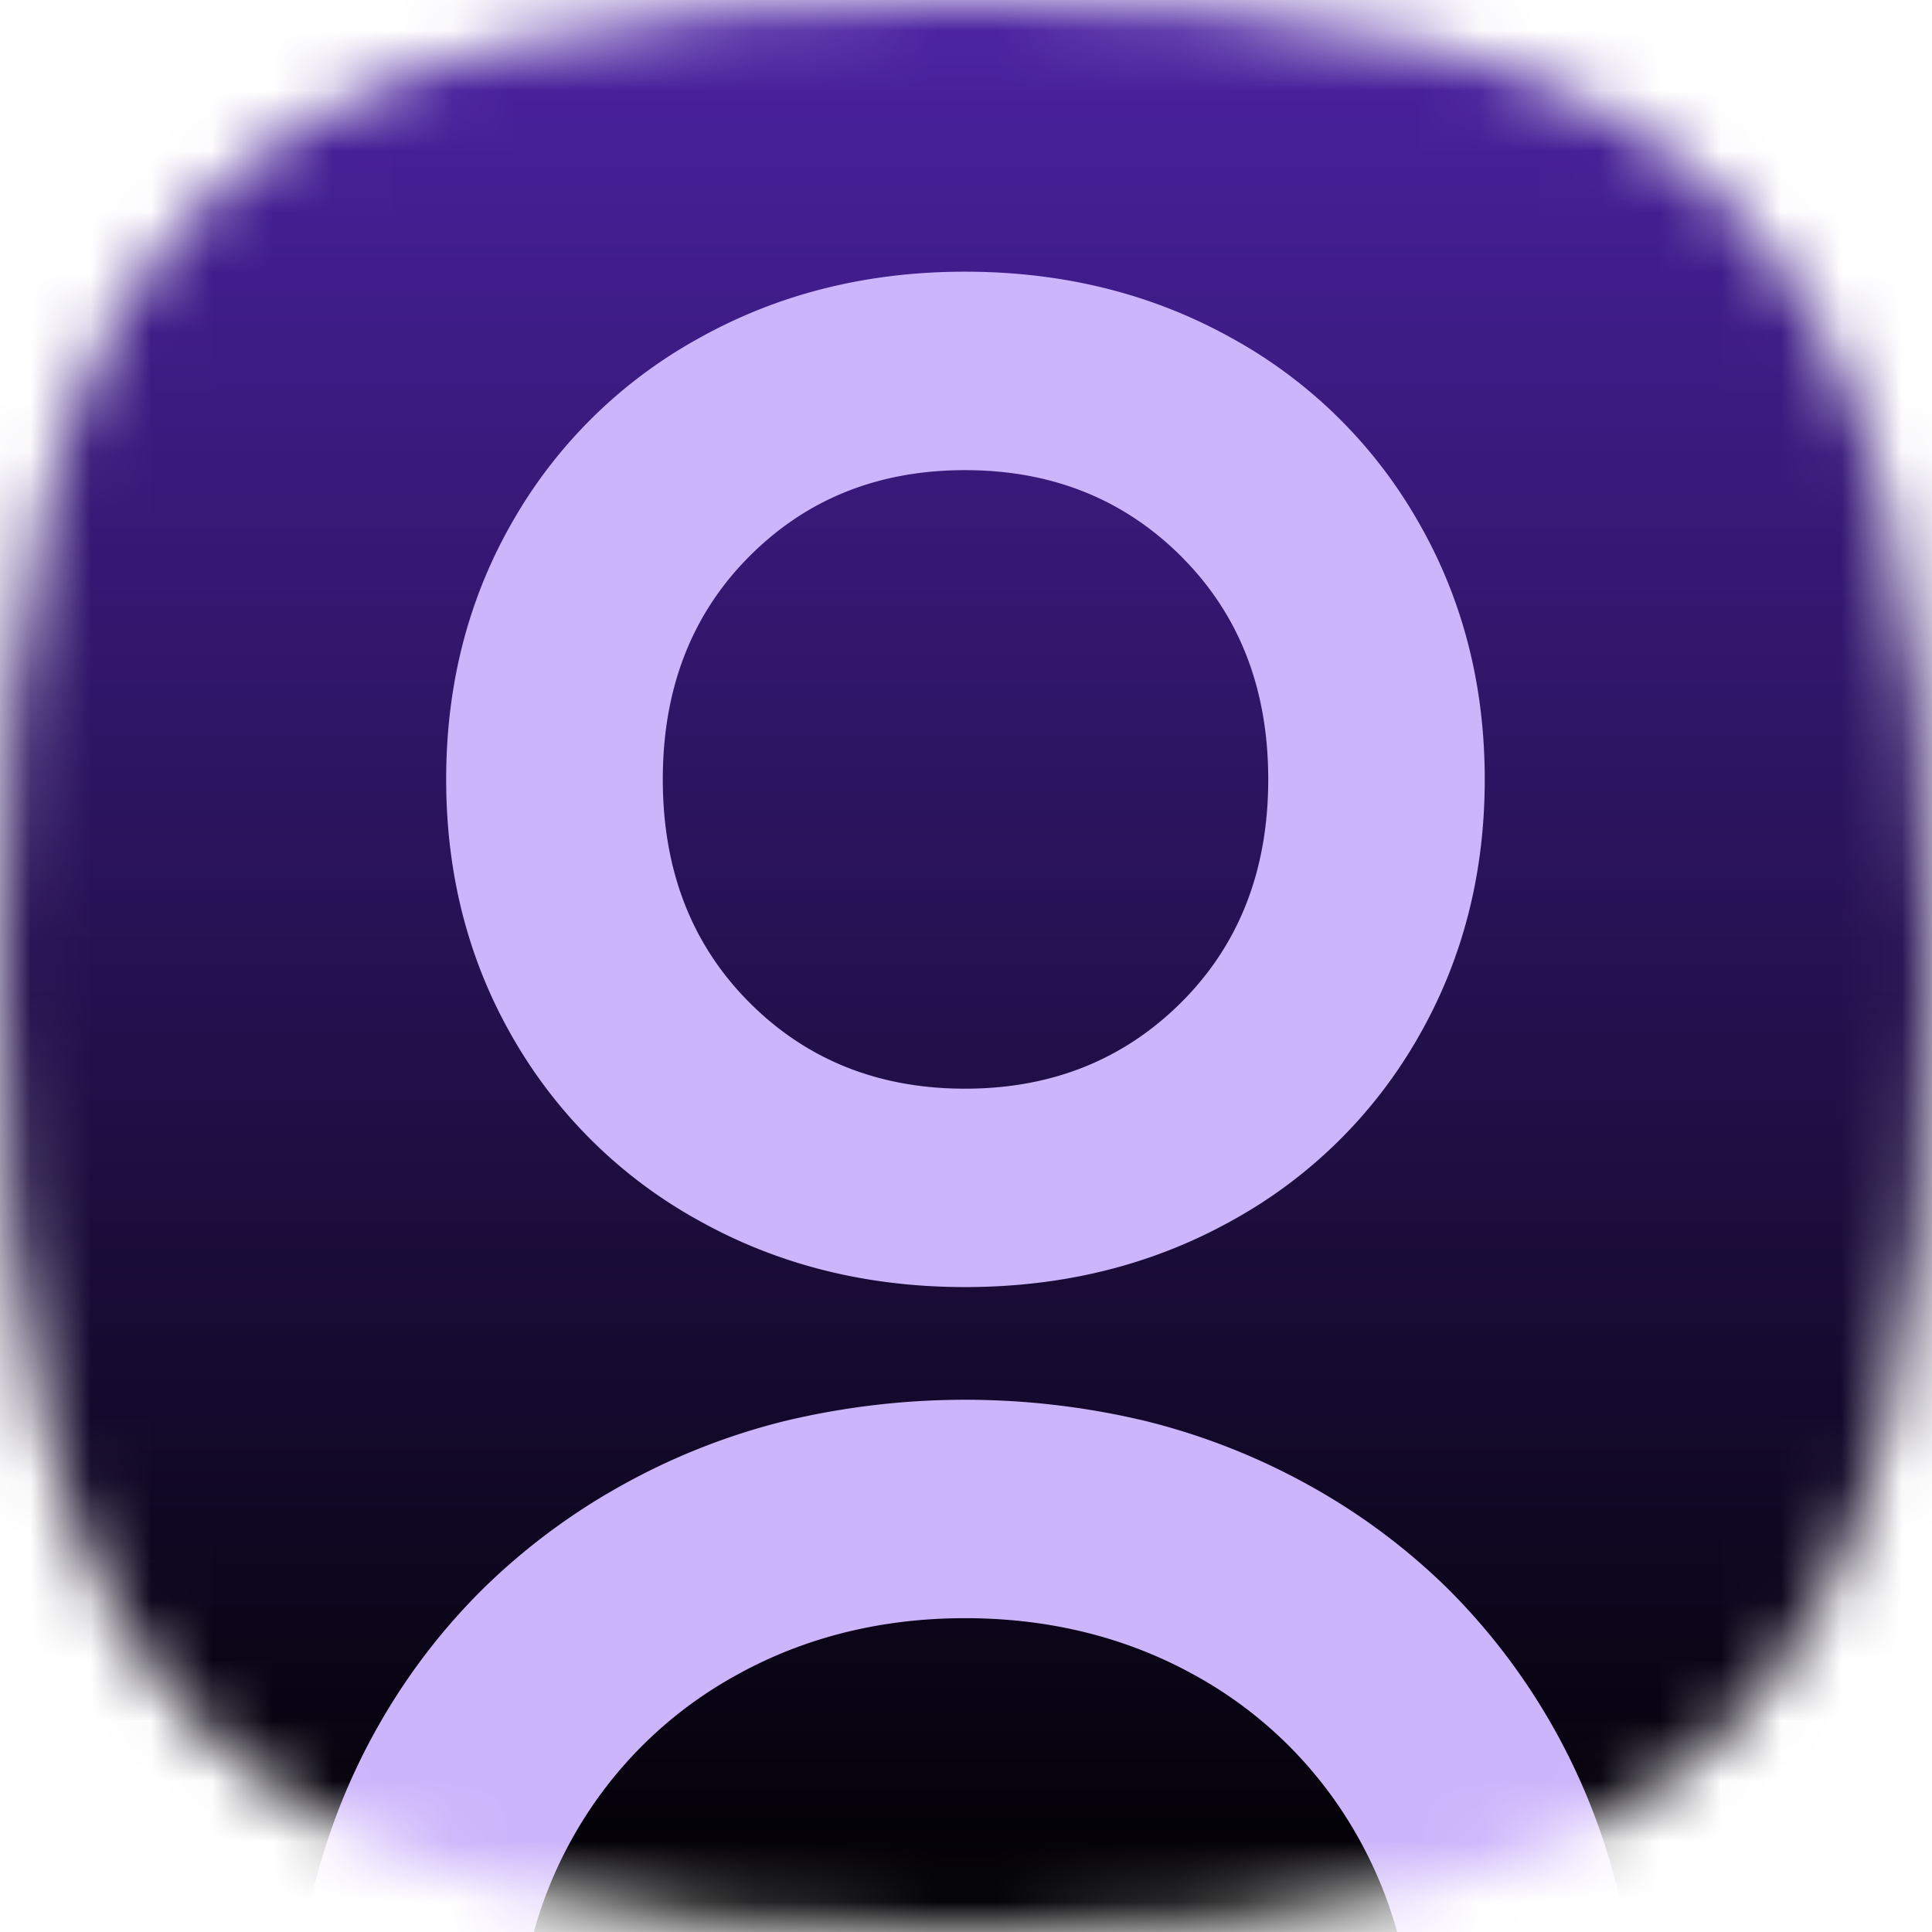 <svg xmlns="http://www.w3.org/2000/svg" fill="none" viewBox="0 0 32 32"><defs><clipPath id="truefans__a"><path fill="#fff" d="M0 0h32v32H0z"/></clipPath><clipPath id="truefans__d"><path fill="#fff" d="M2.25 4.5h27.5V32H2.25z"/></clipPath><linearGradient id="truefans__c" x1="16" x2="16" y1="0" y2="32" gradientUnits="userSpaceOnUse"><stop stop-color="#4B22A2"/><stop offset="1"/></linearGradient></defs><g clip-path="url(#truefans__a)"><mask id="truefans__b" width="32" height="32" x="0" y="0" maskUnits="userSpaceOnUse" style="mask-type:alpha"><path fill="#000" d="M16 0c12.357 0 16 3.643 16 16s-3.643 16-16 16S0 28.357 0 16 3.643 0 16 0Z"/></mask><g mask="url(#truefans__b)"><path fill="url(#truefans__c)" d="M0 0h32v32H0z"/><g fill="#CDB5FB" clip-path="url(#truefans__d)"><path d="M11.578 5.601C12.891 4.867 14.36 4.5 15.983 4.5s3.092.364 4.405 1.093a7.975 7.975 0 0 1 3.086 3.02c.746 1.284 1.118 2.716 1.118 4.296s-.372 3.012-1.117 4.297a7.975 7.975 0 0 1-3.087 3.02c-1.313.728-2.78 1.092-4.405 1.092-1.624 0-3.092-.367-4.405-1.1a7.992 7.992 0 0 1-3.078-3.02c-.74-1.28-1.11-2.71-1.11-4.289 0-1.58.37-3.009 1.11-4.288a7.992 7.992 0 0 1 3.078-3.02Zm7.992 3.62c-.956-.956-2.152-1.434-3.587-1.434s-2.628.478-3.578 1.435c-.951.957-1.427 2.186-1.427 3.687 0 1.502.476 2.731 1.427 3.688.95.956 2.144 1.435 3.579 1.435 1.434 0 2.63-.479 3.587-1.435.956-.957 1.435-2.186 1.435-3.688 0-1.501-.479-2.73-1.436-3.687ZM8.842 32H5.046a10.557 10.557 0 0 1 1.262-3.488 10.383 10.383 0 0 1 1.712-2.216c.677-.66 1.44-1.228 2.267-1.688a10.975 10.975 0 0 1 2.697-1.068 12.852 12.852 0 0 1 5.996-.002c.941.233 1.848.59 2.696 1.06a10.596 10.596 0 0 1 2.27 1.682A10.587 10.587 0 0 1 26.937 32h-3.796a7.037 7.037 0 0 0-.694-1.651 6.912 6.912 0 0 0-2.663-2.605c-1.127-.625-2.405-.942-3.799-.942-1.394 0-2.672.32-3.8.95a6.924 6.924 0 0 0-2.654 2.605A6.998 6.998 0 0 0 8.842 32Z"/></g></g></g></svg>